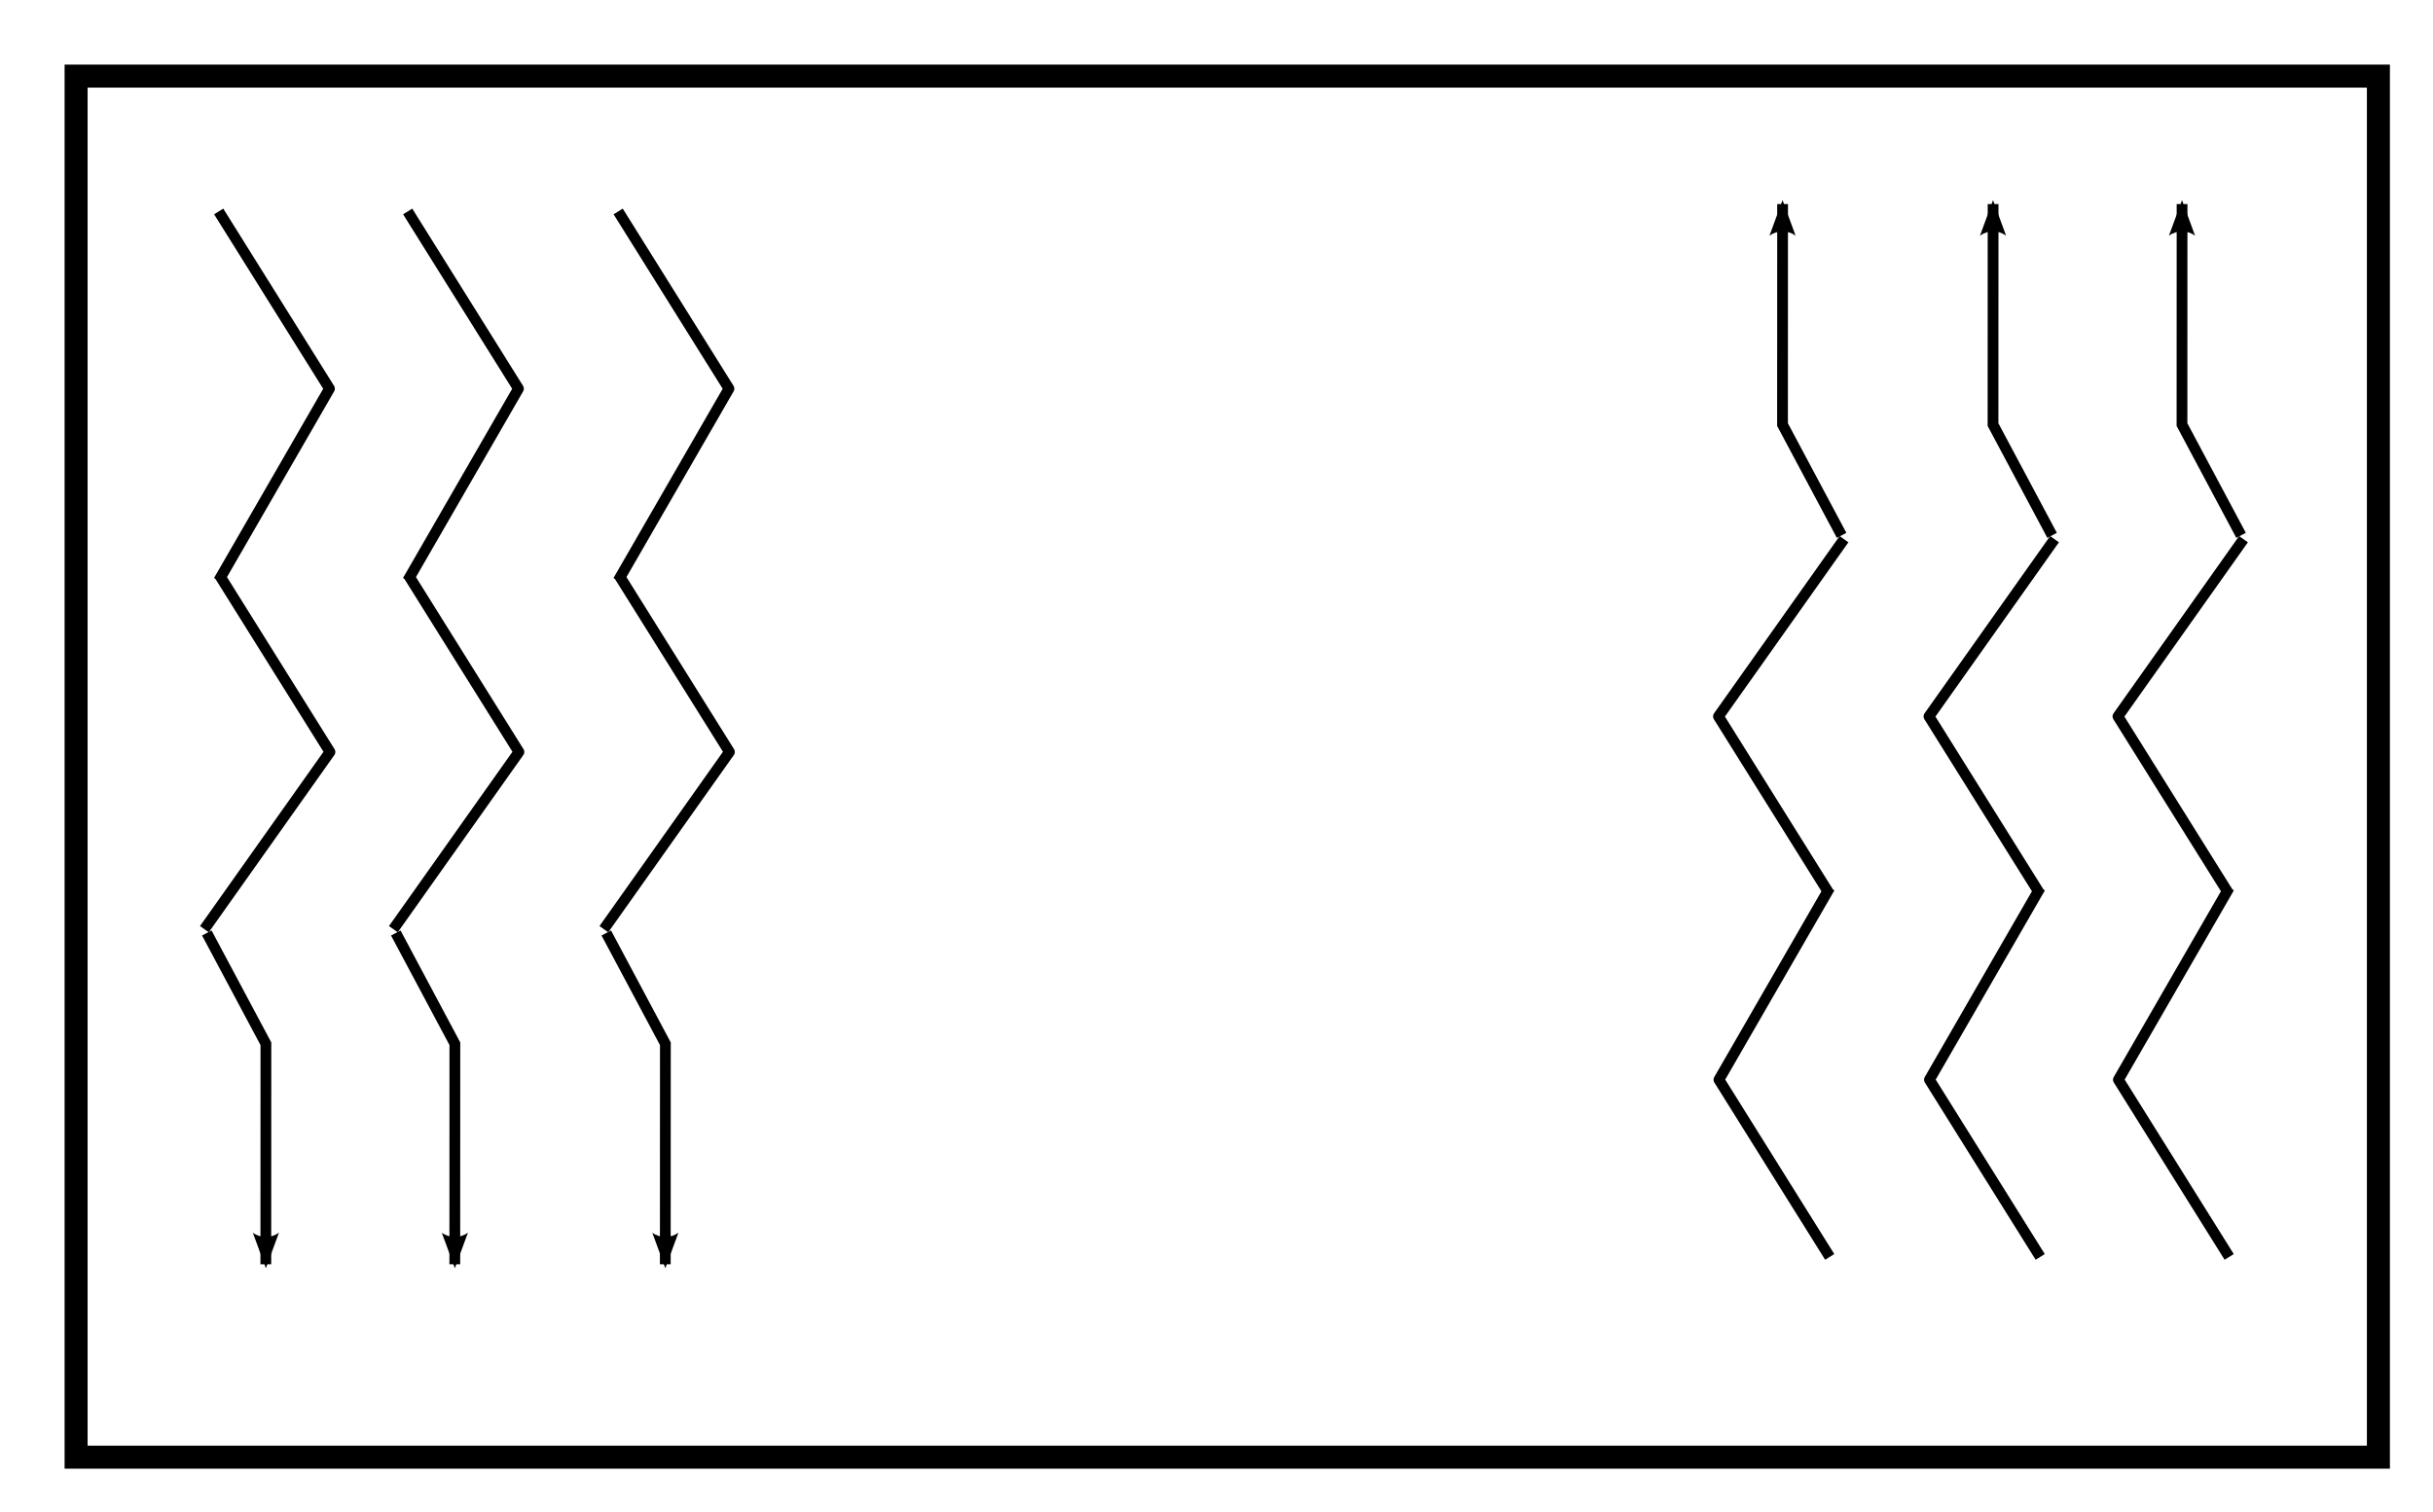 <?xml version="1.0" encoding="UTF-8" standalone="no"?>
<!-- Created with Inkscape (http://www.inkscape.org/) -->

<svg
   xmlns:dc="http://purl.org/dc/elements/1.1/"
   xmlns:cc="http://creativecommons.org/ns#"
   xmlns:rdf="http://www.w3.org/1999/02/22-rdf-syntax-ns#"
   xmlns:svg="http://www.w3.org/2000/svg"
   xmlns="http://www.w3.org/2000/svg"
   xmlns:sodipodi="http://sodipodi.sourceforge.net/DTD/sodipodi-0.dtd"
   xmlns:inkscape="http://www.inkscape.org/namespaces/inkscape"
   width="225.99"
   height="140.45"
   id="svg8320"
   version="1.1"
   inkscape:version="0.48.4 r9939"
   sodipodi:docname="Convection_Internal.svg">
  <defs
     id="defs8322">
    <marker
       inkscape:stockid="Arrow2Lend"
       orient="auto"
       refY="0"
       refX="0"
       id="Arrow2Lend"
       style="overflow:visible">
      <path
         id="path9206"
         style="fill-rule:evenodd;stroke-width:0.625;stroke-linejoin:round"
         d="M 8.719,4.034 -2.207,0.016 8.719,-4.002 c -1.745,2.372 -1.735,5.617 -6e-7,8.035 z"
         transform="matrix(-1.1,0,0,-1.1,-1.1,0)"
         inkscape:connector-curvature="0" />
    </marker>
    <inkscape:path-effect
       effect="spiro"
       id="path-effect9929"
       is_visible="true" />
    <inkscape:path-effect
       effect="spiro"
       id="path-effect9832"
       is_visible="true" />
    <inkscape:path-effect
       effect="spiro"
       id="path-effect8374"
       is_visible="true" />
    <inkscape:path-effect
       effect="spiro"
       id="path-effect8370"
       is_visible="true" />
    <inkscape:path-effect
       effect="spiro"
       id="path-effect9832-4"
       is_visible="true" />
    <inkscape:path-effect
       effect="spiro"
       id="path-effect9832-0"
       is_visible="true" />
    <inkscape:path-effect
       effect="spiro"
       id="path-effect9832-2"
       is_visible="true" />
    <inkscape:path-effect
       effect="spiro"
       id="path-effect9832-0-3"
       is_visible="true" />
    <inkscape:path-effect
       effect="spiro"
       id="path-effect9832-1"
       is_visible="true" />
    <inkscape:path-effect
       effect="spiro"
       id="path-effect9832-0-2"
       is_visible="true" />
    <inkscape:path-effect
       effect="spiro"
       id="path-effect9832-3"
       is_visible="true" />
    <inkscape:path-effect
       effect="spiro"
       id="path-effect9832-0-6"
       is_visible="true" />
    <inkscape:path-effect
       effect="spiro"
       id="path-effect9832-2-1"
       is_visible="true" />
    <inkscape:path-effect
       effect="spiro"
       id="path-effect9832-0-3-6"
       is_visible="true" />
    <inkscape:path-effect
       effect="spiro"
       id="path-effect9832-1-2"
       is_visible="true" />
    <inkscape:path-effect
       effect="spiro"
       id="path-effect9832-0-2-5"
       is_visible="true" />
    <marker
       inkscape:stockid="Arrow2Lend"
       orient="auto"
       refY="0"
       refX="0"
       id="Arrow2Lend-1"
       style="overflow:visible">
      <path
         inkscape:connector-curvature="0"
         id="path9206-4"
         style="fill-rule:evenodd;stroke-width:0.625;stroke-linejoin:round"
         d="M 8.719,4.034 -2.207,0.016 8.719,-4.002 c -1.745,2.372 -1.735,5.617 -6e-7,8.035 z"
         transform="matrix(-1.1,0,0,-1.1,-1.1,0)" />
    </marker>
    <inkscape:path-effect
       effect="spiro"
       id="path-effect9929-8"
       is_visible="true" />
    <inkscape:path-effect
       effect="spiro"
       id="path-effect9832-3-5"
       is_visible="true" />
    <inkscape:path-effect
       effect="spiro"
       id="path-effect9832-0-6-9"
       is_visible="true" />
    <inkscape:path-effect
       effect="spiro"
       id="path-effect9832-2-1-0"
       is_visible="true" />
    <inkscape:path-effect
       effect="spiro"
       id="path-effect9832-0-3-6-0"
       is_visible="true" />
    <inkscape:path-effect
       effect="spiro"
       id="path-effect9832-1-2-7"
       is_visible="true" />
    <inkscape:path-effect
       effect="spiro"
       id="path-effect9832-0-2-5-3"
       is_visible="true" />
    <marker
       inkscape:stockid="Arrow2Lend"
       orient="auto"
       refY="0"
       refX="0"
       id="Arrow2Lend-6"
       style="overflow:visible">
      <path
         inkscape:connector-curvature="0"
         id="path9206-9"
         style="fill-rule:evenodd;stroke-width:0.625;stroke-linejoin:round"
         d="M 8.719,4.034 -2.207,0.016 8.719,-4.002 c -1.745,2.372 -1.735,5.617 -6e-7,8.035 z"
         transform="matrix(-1.1,0,0,-1.1,-1.1,0)" />
    </marker>
    <inkscape:path-effect
       effect="spiro"
       id="path-effect9929-8-5"
       is_visible="true" />
    <inkscape:path-effect
       effect="spiro"
       id="path-effect9832-3-6"
       is_visible="true" />
    <inkscape:path-effect
       effect="spiro"
       id="path-effect9832-0-6-95"
       is_visible="true" />
    <inkscape:path-effect
       effect="spiro"
       id="path-effect9832-2-1-7"
       is_visible="true" />
    <inkscape:path-effect
       effect="spiro"
       id="path-effect9832-0-3-6-6"
       is_visible="true" />
    <inkscape:path-effect
       effect="spiro"
       id="path-effect9832-1-2-8"
       is_visible="true" />
    <inkscape:path-effect
       effect="spiro"
       id="path-effect9832-0-2-5-2"
       is_visible="true" />
    <marker
       inkscape:stockid="Arrow2Lend"
       orient="auto"
       refY="0"
       refX="0"
       id="Arrow2Lend-2"
       style="overflow:visible">
      <path
         inkscape:connector-curvature="0"
         id="path9206-6"
         style="fill-rule:evenodd;stroke-width:0.625;stroke-linejoin:round"
         d="M 8.719,4.034 -2.207,0.016 8.719,-4.002 c -1.745,2.372 -1.735,5.617 -6e-7,8.035 z"
         transform="matrix(-1.1,0,0,-1.1,-1.1,0)" />
    </marker>
    <inkscape:path-effect
       effect="spiro"
       id="path-effect9929-8-8"
       is_visible="true" />
    <inkscape:path-effect
       effect="spiro"
       id="path-effect9832-5"
       is_visible="true" />
    <inkscape:path-effect
       effect="spiro"
       id="path-effect9832-0-67"
       is_visible="true" />
    <inkscape:path-effect
       effect="spiro"
       id="path-effect9832-2-5"
       is_visible="true" />
    <inkscape:path-effect
       effect="spiro"
       id="path-effect9832-0-3-2"
       is_visible="true" />
    <inkscape:path-effect
       effect="spiro"
       id="path-effect9832-1-9"
       is_visible="true" />
    <inkscape:path-effect
       effect="spiro"
       id="path-effect9832-0-2-7"
       is_visible="true" />
    <marker
       inkscape:stockid="Arrow2Lend"
       orient="auto"
       refY="0"
       refX="0"
       id="Arrow2Lend-5"
       style="overflow:visible">
      <path
         inkscape:connector-curvature="0"
         id="path9206-45"
         style="fill-rule:evenodd;stroke-width:0.625;stroke-linejoin:round"
         d="M 8.719,4.034 -2.207,0.016 8.719,-4.002 c -1.745,2.372 -1.735,5.617 -6e-7,8.035 z"
         transform="matrix(-1.1,0,0,-1.1,-1.1,0)" />
    </marker>
    <inkscape:path-effect
       effect="spiro"
       id="path-effect9929-5"
       is_visible="true" />
    <inkscape:path-effect
       effect="spiro"
       id="path-effect9832-5-7"
       is_visible="true" />
    <inkscape:path-effect
       effect="spiro"
       id="path-effect9832-0-67-5"
       is_visible="true" />
    <inkscape:path-effect
       effect="spiro"
       id="path-effect9832-2-5-4"
       is_visible="true" />
    <inkscape:path-effect
       effect="spiro"
       id="path-effect9832-0-3-2-1"
       is_visible="true" />
    <inkscape:path-effect
       effect="spiro"
       id="path-effect9832-1-9-9"
       is_visible="true" />
    <inkscape:path-effect
       effect="spiro"
       id="path-effect9832-0-2-7-9"
       is_visible="true" />
    <marker
       inkscape:stockid="Arrow2Lend"
       orient="auto"
       refY="0"
       refX="0"
       id="Arrow2Lend-9"
       style="overflow:visible">
      <path
         inkscape:connector-curvature="0"
         id="path9206-8"
         style="fill-rule:evenodd;stroke-width:0.625;stroke-linejoin:round"
         d="M 8.719,4.034 -2.207,0.016 8.719,-4.002 c -1.745,2.372 -1.735,5.617 -6e-7,8.035 z"
         transform="matrix(-1.1,0,0,-1.1,-1.1,0)" />
    </marker>
    <inkscape:path-effect
       effect="spiro"
       id="path-effect9929-5-5"
       is_visible="true" />
    <inkscape:path-effect
       effect="spiro"
       id="path-effect9832-5-7-6"
       is_visible="true" />
    <inkscape:path-effect
       effect="spiro"
       id="path-effect9832-0-67-5-0"
       is_visible="true" />
    <inkscape:path-effect
       effect="spiro"
       id="path-effect9832-2-5-4-5"
       is_visible="true" />
    <inkscape:path-effect
       effect="spiro"
       id="path-effect9832-0-3-2-1-5"
       is_visible="true" />
    <inkscape:path-effect
       effect="spiro"
       id="path-effect9832-1-9-9-8"
       is_visible="true" />
    <inkscape:path-effect
       effect="spiro"
       id="path-effect9832-0-2-7-9-7"
       is_visible="true" />
    <marker
       inkscape:stockid="Arrow2Lend"
       orient="auto"
       refY="0"
       refX="0"
       id="Arrow2Lend-0"
       style="overflow:visible">
      <path
         inkscape:connector-curvature="0"
         id="path9206-1"
         style="fill-rule:evenodd;stroke-width:0.625;stroke-linejoin:round"
         d="M 8.719,4.034 -2.207,0.016 8.719,-4.002 c -1.745,2.372 -1.735,5.617 -6e-7,8.035 z"
         transform="matrix(-1.1,0,0,-1.1,-1.1,0)" />
    </marker>
    <inkscape:path-effect
       effect="spiro"
       id="path-effect9929-5-5-4"
       is_visible="true" />
    <inkscape:path-effect
       effect="spiro"
       id="path-effect9832-5-7-8"
       is_visible="true" />
    <inkscape:path-effect
       effect="spiro"
       id="path-effect9832-0-67-5-6"
       is_visible="true" />
    <inkscape:path-effect
       effect="spiro"
       id="path-effect9832-2-5-4-3"
       is_visible="true" />
    <inkscape:path-effect
       effect="spiro"
       id="path-effect9832-0-3-2-1-8"
       is_visible="true" />
    <inkscape:path-effect
       effect="spiro"
       id="path-effect9832-1-9-9-1"
       is_visible="true" />
    <inkscape:path-effect
       effect="spiro"
       id="path-effect9832-0-2-7-9-3"
       is_visible="true" />
    <marker
       inkscape:stockid="Arrow2Lend"
       orient="auto"
       refY="0"
       refX="0"
       id="Arrow2Lend-53"
       style="overflow:visible">
      <path
         inkscape:connector-curvature="0"
         id="path9206-91"
         style="fill-rule:evenodd;stroke-width:0.625;stroke-linejoin:round"
         d="M 8.719,4.034 -2.207,0.016 8.719,-4.002 c -1.745,2.372 -1.735,5.617 -6e-7,8.035 z"
         transform="matrix(-1.1,0,0,-1.1,-1.1,0)" />
    </marker>
    <inkscape:path-effect
       effect="spiro"
       id="path-effect9929-5-5-8"
       is_visible="true" />
    <inkscape:path-effect
       effect="spiro"
       id="path-effect9832-3-6-3"
       is_visible="true" />
    <inkscape:path-effect
       effect="spiro"
       id="path-effect9832-0-6-95-6"
       is_visible="true" />
    <inkscape:path-effect
       effect="spiro"
       id="path-effect9832-2-1-7-1"
       is_visible="true" />
    <inkscape:path-effect
       effect="spiro"
       id="path-effect9832-0-3-6-6-2"
       is_visible="true" />
    <inkscape:path-effect
       effect="spiro"
       id="path-effect9832-1-2-8-6"
       is_visible="true" />
    <inkscape:path-effect
       effect="spiro"
       id="path-effect9832-0-2-5-2-1"
       is_visible="true" />
    <marker
       inkscape:stockid="Arrow2Lend"
       orient="auto"
       refY="0"
       refX="0"
       id="Arrow2Lend-25"
       style="overflow:visible">
      <path
         inkscape:connector-curvature="0"
         id="path9206-13"
         style="fill-rule:evenodd;stroke-width:0.625;stroke-linejoin:round"
         d="M 8.719,4.034 -2.207,0.016 8.719,-4.002 c -1.745,2.372 -1.735,5.617 -6e-7,8.035 z"
         transform="matrix(-1.1,0,0,-1.1,-1.1,0)" />
    </marker>
    <inkscape:path-effect
       effect="spiro"
       id="path-effect9929-8-8-2"
       is_visible="true" />
    <inkscape:path-effect
       effect="spiro"
       id="path-effect9832-5-7-6-0"
       is_visible="true" />
    <inkscape:path-effect
       effect="spiro"
       id="path-effect9832-0-67-5-0-0"
       is_visible="true" />
    <inkscape:path-effect
       effect="spiro"
       id="path-effect9832-2-5-4-5-5"
       is_visible="true" />
    <inkscape:path-effect
       effect="spiro"
       id="path-effect9832-0-3-2-1-5-5"
       is_visible="true" />
    <inkscape:path-effect
       effect="spiro"
       id="path-effect9832-1-9-9-8-1"
       is_visible="true" />
    <inkscape:path-effect
       effect="spiro"
       id="path-effect9832-0-2-7-9-7-1"
       is_visible="true" />
    <marker
       inkscape:stockid="Arrow2Lend"
       orient="auto"
       refY="0"
       refX="0"
       id="Arrow2Lend-02"
       style="overflow:visible">
      <path
         inkscape:connector-curvature="0"
         id="path9206-16"
         style="fill-rule:evenodd;stroke-width:0.625;stroke-linejoin:round"
         d="M 8.719,4.034 -2.207,0.016 8.719,-4.002 c -1.745,2.372 -1.735,5.617 -6e-7,8.035 z"
         transform="matrix(-1.1,0,0,-1.1,-1.1,0)" />
    </marker>
    <inkscape:path-effect
       effect="spiro"
       id="path-effect9929-5-5-4-8"
       is_visible="true" />
    <inkscape:path-effect
       effect="spiro"
       id="path-effect9832-1-2-5"
       is_visible="true" />
    <inkscape:path-effect
       effect="spiro"
       id="path-effect9832-0-2-5-5"
       is_visible="true" />
    <marker
       inkscape:stockid="Arrow2Lend"
       orient="auto"
       refY="0"
       refX="0"
       id="Arrow2Lend-7"
       style="overflow:visible">
      <path
         id="path9206-93"
         style="fill-rule:evenodd;stroke-width:0.625;stroke-linejoin:round"
         d="M 8.719,4.034 -2.207,0.016 8.719,-4.002 c -1.745,2.372 -1.735,5.617 -6e-7,8.035 z"
         transform="matrix(-1.1,0,0,-1.1,-1.1,0)"
         inkscape:connector-curvature="0" />
    </marker>
    <inkscape:path-effect
       effect="spiro"
       id="path-effect9929-8-51"
       is_visible="true" />
    <inkscape:path-effect
       effect="spiro"
       id="path-effect9832-1-2-7-8"
       is_visible="true" />
    <inkscape:path-effect
       effect="spiro"
       id="path-effect9832-0-2-5-3-3"
       is_visible="true" />
    <marker
       inkscape:stockid="Arrow2Lend"
       orient="auto"
       refY="0"
       refX="0"
       id="marker19717"
       style="overflow:visible">
      <path
         id="path19719"
         style="fill-rule:evenodd;stroke-width:0.625;stroke-linejoin:round"
         d="M 8.719,4.034 -2.207,0.016 8.719,-4.002 c -1.745,2.372 -1.735,5.617 -6e-7,8.035 z"
         transform="matrix(-1.1,0,0,-1.1,-1.1,0)"
         inkscape:connector-curvature="0" />
    </marker>
    <inkscape:path-effect
       effect="spiro"
       id="path-effect9929-8-5-3"
       is_visible="true" />
    <inkscape:path-effect
       effect="spiro"
       id="path-effect9832-1-2-8-5"
       is_visible="true" />
    <inkscape:path-effect
       effect="spiro"
       id="path-effect9832-0-2-5-2-5"
       is_visible="true" />
    <marker
       inkscape:stockid="Arrow2Lend"
       orient="auto"
       refY="0"
       refX="0"
       id="marker19724"
       style="overflow:visible">
      <path
         id="path19726"
         style="fill-rule:evenodd;stroke-width:0.625;stroke-linejoin:round"
         d="M 8.719,4.034 -2.207,0.016 8.719,-4.002 c -1.745,2.372 -1.735,5.617 -6e-7,8.035 z"
         transform="matrix(-1.1,0,0,-1.1,-1.1,0)"
         inkscape:connector-curvature="0" />
    </marker>
    <inkscape:path-effect
       effect="spiro"
       id="path-effect9929-8-8-3"
       is_visible="true" />
  </defs>
  <sodipodi:namedview
     id="base"
     pagecolor="#ffffff"
     bordercolor="#666666"
     borderopacity="1.0"
     inkscape:pageopacity="0.0"
     inkscape:pageshadow="2"
     inkscape:zoom="1"
     inkscape:cx="-144.02292"
     inkscape:cy="198.90024"
     inkscape:document-units="px"
     inkscape:current-layer="layer1"
     showgrid="false"
     inkscape:object-paths="true"
     inkscape:snap-nodes="false"
     fit-margin-top="0"
     fit-margin-left="0"
     fit-margin-right="0"
     fit-margin-bottom="0"
     inkscape:window-width="1280"
     inkscape:window-height="751"
     inkscape:window-x="0"
     inkscape:window-y="25"
     inkscape:window-maximized="1" />
  <g
     inkscape:label="Layer 1"
     inkscape:groupmode="layer"
     id="layer1"
     transform="translate(-280.712,-307.689)">
    <g
       id="g20262">
      <rect
         x="287.781"
         y="314.76"
         width="213.85"
         height="128.31"
         pointer-events="none"
         id="rect7404"
         style="fill:none;stroke:#000000;stroke-width:2.138" />
      <g
         transform="translate(160,139)"
         id="g19689"
         style="fill:none">
        <path
           style="fill:none;stroke:#000000;stroke-width:1;stroke-linecap:butt;stroke-linejoin:round;stroke-miterlimit:4;stroke-opacity:1;stroke-dasharray:none"
           d="m 141.026,188.335 10.29,16.464 -10.29,17.836"
           id="path9830-0-5"
           inkscape:path-effect="#path-effect9832-1-2"
           inkscape:original-d="m 141.02572,188.33542 10.28994,16.4639 -10.28994,17.83589"
           inkscape:connector-curvature="0"
           sodipodi:nodetypes="ccc" />
        <path
           style="fill:none;stroke:#000000;stroke-width:1;stroke-linecap:butt;stroke-linejoin:round;stroke-miterlimit:4;stroke-opacity:1;stroke-dasharray:none"
           d="m 141.069,222.087 10.29,16.464 -11.662,16.464"
           id="path9830-7-5-0"
           inkscape:path-effect="#path-effect9832-0-2-5"
           inkscape:original-d="m 141.06882,222.0871 10.28994,16.4639 -11.66193,16.4639"
           inkscape:connector-curvature="0"
           sodipodi:nodetypes="ccc" />
        <path
           style="fill:none;stroke:#000000;stroke-width:1;stroke-linecap:butt;stroke-linejoin:miter;stroke-miterlimit:4;stroke-opacity:1;stroke-dasharray:none;marker-end:url(#Arrow2Lend)"
           d="m 139.922,255.372 5.488,10.29 -0.007,20.49"
           id="path9927-6"
           inkscape:path-effect="#path-effect9929-8"
           inkscape:original-d="m 139.92175,255.37169 5.48797,10.28994 -0.007,20.49024"
           inkscape:connector-curvature="0"
           sodipodi:nodetypes="ccc" />
        <path
           style="fill:none;stroke:#000000;stroke-width:1;stroke-linecap:butt;stroke-linejoin:round;stroke-miterlimit:4;stroke-opacity:1;stroke-dasharray:none"
           d="m 158.579,188.335 10.29,16.464 -10.29,17.836"
           id="path9830-0-5-2"
           inkscape:path-effect="#path-effect9832-1-2-7"
           inkscape:original-d="m 158.57856,188.33542 10.28994,16.4639 -10.28994,17.83589"
           inkscape:connector-curvature="0"
           sodipodi:nodetypes="ccc" />
        <path
           style="fill:none;stroke:#000000;stroke-width:1;stroke-linecap:butt;stroke-linejoin:round;stroke-miterlimit:4;stroke-opacity:1;stroke-dasharray:none"
           d="m 158.622,222.087 10.29,16.464 -11.662,16.464"
           id="path9830-7-5-0-1"
           inkscape:path-effect="#path-effect9832-0-2-5-3"
           inkscape:original-d="m 158.62166,222.0871 10.28994,16.4639 -11.66193,16.4639"
           inkscape:connector-curvature="0"
           sodipodi:nodetypes="ccc" />
        <path
           style="fill:none;stroke:#000000;stroke-width:1;stroke-linecap:butt;stroke-linejoin:miter;stroke-miterlimit:4;stroke-opacity:1;stroke-dasharray:none;marker-end:url(#Arrow2Lend)"
           d="m 157.475,255.372 5.488,10.29 -0.007,20.49"
           id="path9927-6-3"
           inkscape:path-effect="#path-effect9929-8-5"
           inkscape:original-d="m 157.47459,255.37169 5.48797,10.28994 -0.007,20.49024"
           inkscape:connector-curvature="0"
           sodipodi:nodetypes="ccc" />
        <path
           style="fill:none;stroke:#000000;stroke-width:1;stroke-linecap:butt;stroke-linejoin:round;stroke-miterlimit:4;stroke-opacity:1;stroke-dasharray:none"
           d="m 178.131,188.335 10.29,16.464 -10.29,17.836"
           id="path9830-0-5-4"
           inkscape:path-effect="#path-effect9832-1-2-8"
           inkscape:original-d="m 178.13142,188.33542 10.28994,16.4639 -10.28994,17.83589"
           inkscape:connector-curvature="0"
           sodipodi:nodetypes="ccc" />
        <path
           style="fill:none;stroke:#000000;stroke-width:1;stroke-linecap:butt;stroke-linejoin:round;stroke-miterlimit:4;stroke-opacity:1;stroke-dasharray:none"
           d="m 178.175,222.087 10.29,16.464 -11.662,16.464"
           id="path9830-7-5-0-2"
           inkscape:path-effect="#path-effect9832-0-2-5-2"
           inkscape:original-d="m 178.17452,222.0871 10.28994,16.4639 -11.66193,16.4639"
           inkscape:connector-curvature="0"
           sodipodi:nodetypes="ccc" />
        <path
           style="fill:none;stroke:#000000;stroke-width:1;stroke-linecap:butt;stroke-linejoin:miter;stroke-miterlimit:4;stroke-opacity:1;stroke-dasharray:none;marker-end:url(#Arrow2Lend)"
           d="m 177.027,255.372 5.488,10.29 -0.007,20.49"
           id="path9927-6-34"
           inkscape:path-effect="#path-effect9929-8-8"
           inkscape:original-d="m 177.02745,255.37169 5.48797,10.28994 -0.007,20.49024"
           inkscape:connector-curvature="0"
           sodipodi:nodetypes="ccc" />
      </g>
      <g
         id="g19689-8"
         transform="matrix(-1,0,0,-1,628.797,612.8)"
         style="fill:none">
        <path
           style="fill:none;stroke:#000000;stroke-width:1;stroke-linecap:butt;stroke-linejoin:round;stroke-miterlimit:4;stroke-opacity:1;stroke-dasharray:none"
           d="m 141.026,188.335 10.29,16.464 -10.29,17.836"
           id="path9830-0-5-7"
           inkscape:path-effect="#path-effect9832-1-2-5"
           inkscape:original-d="m 141.02572,188.33542 10.28994,16.4639 -10.28994,17.83589"
           inkscape:connector-curvature="0"
           sodipodi:nodetypes="ccc" />
        <path
           style="fill:none;stroke:#000000;stroke-width:1;stroke-linecap:butt;stroke-linejoin:round;stroke-miterlimit:4;stroke-opacity:1;stroke-dasharray:none"
           d="m 141.069,222.087 10.29,16.464 -11.662,16.464"
           id="path9830-7-5-0-8"
           inkscape:path-effect="#path-effect9832-0-2-5-5"
           inkscape:original-d="m 141.06882,222.0871 10.28994,16.4639 -11.66193,16.4639"
           inkscape:connector-curvature="0"
           sodipodi:nodetypes="ccc" />
        <path
           style="fill:none;stroke:#000000;stroke-width:1;stroke-linecap:butt;stroke-linejoin:miter;stroke-miterlimit:4;stroke-opacity:1;stroke-dasharray:none;marker-end:url(#Arrow2Lend)"
           d="m 139.922,255.372 5.488,10.29 -0.007,20.49"
           id="path9927-6-1"
           inkscape:path-effect="#path-effect9929-8-51"
           inkscape:original-d="m 139.92175,255.37169 5.48797,10.28994 -0.007,20.49024"
           inkscape:connector-curvature="0"
           sodipodi:nodetypes="ccc" />
        <path
           style="fill:none;stroke:#000000;stroke-width:1;stroke-linecap:butt;stroke-linejoin:round;stroke-miterlimit:4;stroke-opacity:1;stroke-dasharray:none"
           d="m 158.579,188.335 10.29,16.464 -10.29,17.836"
           id="path9830-0-5-2-8"
           inkscape:path-effect="#path-effect9832-1-2-7-8"
           inkscape:original-d="m 158.57856,188.33542 10.28994,16.4639 -10.28994,17.83589"
           inkscape:connector-curvature="0"
           sodipodi:nodetypes="ccc" />
        <path
           style="fill:none;stroke:#000000;stroke-width:1;stroke-linecap:butt;stroke-linejoin:round;stroke-miterlimit:4;stroke-opacity:1;stroke-dasharray:none"
           d="m 158.622,222.087 10.29,16.464 -11.662,16.464"
           id="path9830-7-5-0-1-9"
           inkscape:path-effect="#path-effect9832-0-2-5-3-3"
           inkscape:original-d="m 158.62166,222.0871 10.28994,16.4639 -11.66193,16.4639"
           inkscape:connector-curvature="0"
           sodipodi:nodetypes="ccc" />
        <path
           style="fill:none;stroke:#000000;stroke-width:1;stroke-linecap:butt;stroke-linejoin:miter;stroke-miterlimit:4;stroke-opacity:1;stroke-dasharray:none;marker-end:url(#Arrow2Lend)"
           d="m 157.475,255.372 5.488,10.29 -0.007,20.49"
           id="path9927-6-3-9"
           inkscape:path-effect="#path-effect9929-8-5-3"
           inkscape:original-d="m 157.47459,255.37169 5.48797,10.28994 -0.007,20.49024"
           inkscape:connector-curvature="0"
           sodipodi:nodetypes="ccc" />
        <path
           style="fill:none;stroke:#000000;stroke-width:1;stroke-linecap:butt;stroke-linejoin:round;stroke-miterlimit:4;stroke-opacity:1;stroke-dasharray:none"
           d="m 178.131,188.335 10.29,16.464 -10.29,17.836"
           id="path9830-0-5-4-6"
           inkscape:path-effect="#path-effect9832-1-2-8-5"
           inkscape:original-d="m 178.13142,188.33542 10.28994,16.4639 -10.28994,17.83589"
           inkscape:connector-curvature="0"
           sodipodi:nodetypes="ccc" />
        <path
           style="fill:none;stroke:#000000;stroke-width:1;stroke-linecap:butt;stroke-linejoin:round;stroke-miterlimit:4;stroke-opacity:1;stroke-dasharray:none"
           d="m 178.175,222.087 10.29,16.464 -11.662,16.464"
           id="path9830-7-5-0-2-5"
           inkscape:path-effect="#path-effect9832-0-2-5-2-5"
           inkscape:original-d="m 178.17452,222.0871 10.28994,16.4639 -11.66193,16.4639"
           inkscape:connector-curvature="0"
           sodipodi:nodetypes="ccc" />
        <path
           style="fill:none;stroke:#000000;stroke-width:1;stroke-linecap:butt;stroke-linejoin:miter;stroke-miterlimit:4;stroke-opacity:1;stroke-dasharray:none;marker-end:url(#Arrow2Lend)"
           d="m 177.027,255.372 5.488,10.29 -0.007,20.49"
           id="path9927-6-34-2"
           inkscape:path-effect="#path-effect9929-8-8-3"
           inkscape:original-d="m 177.02745,255.37169 5.48797,10.28994 -0.007,20.49024"
           inkscape:connector-curvature="0"
           sodipodi:nodetypes="ccc" />
      </g>
    </g>
  </g>
</svg>
